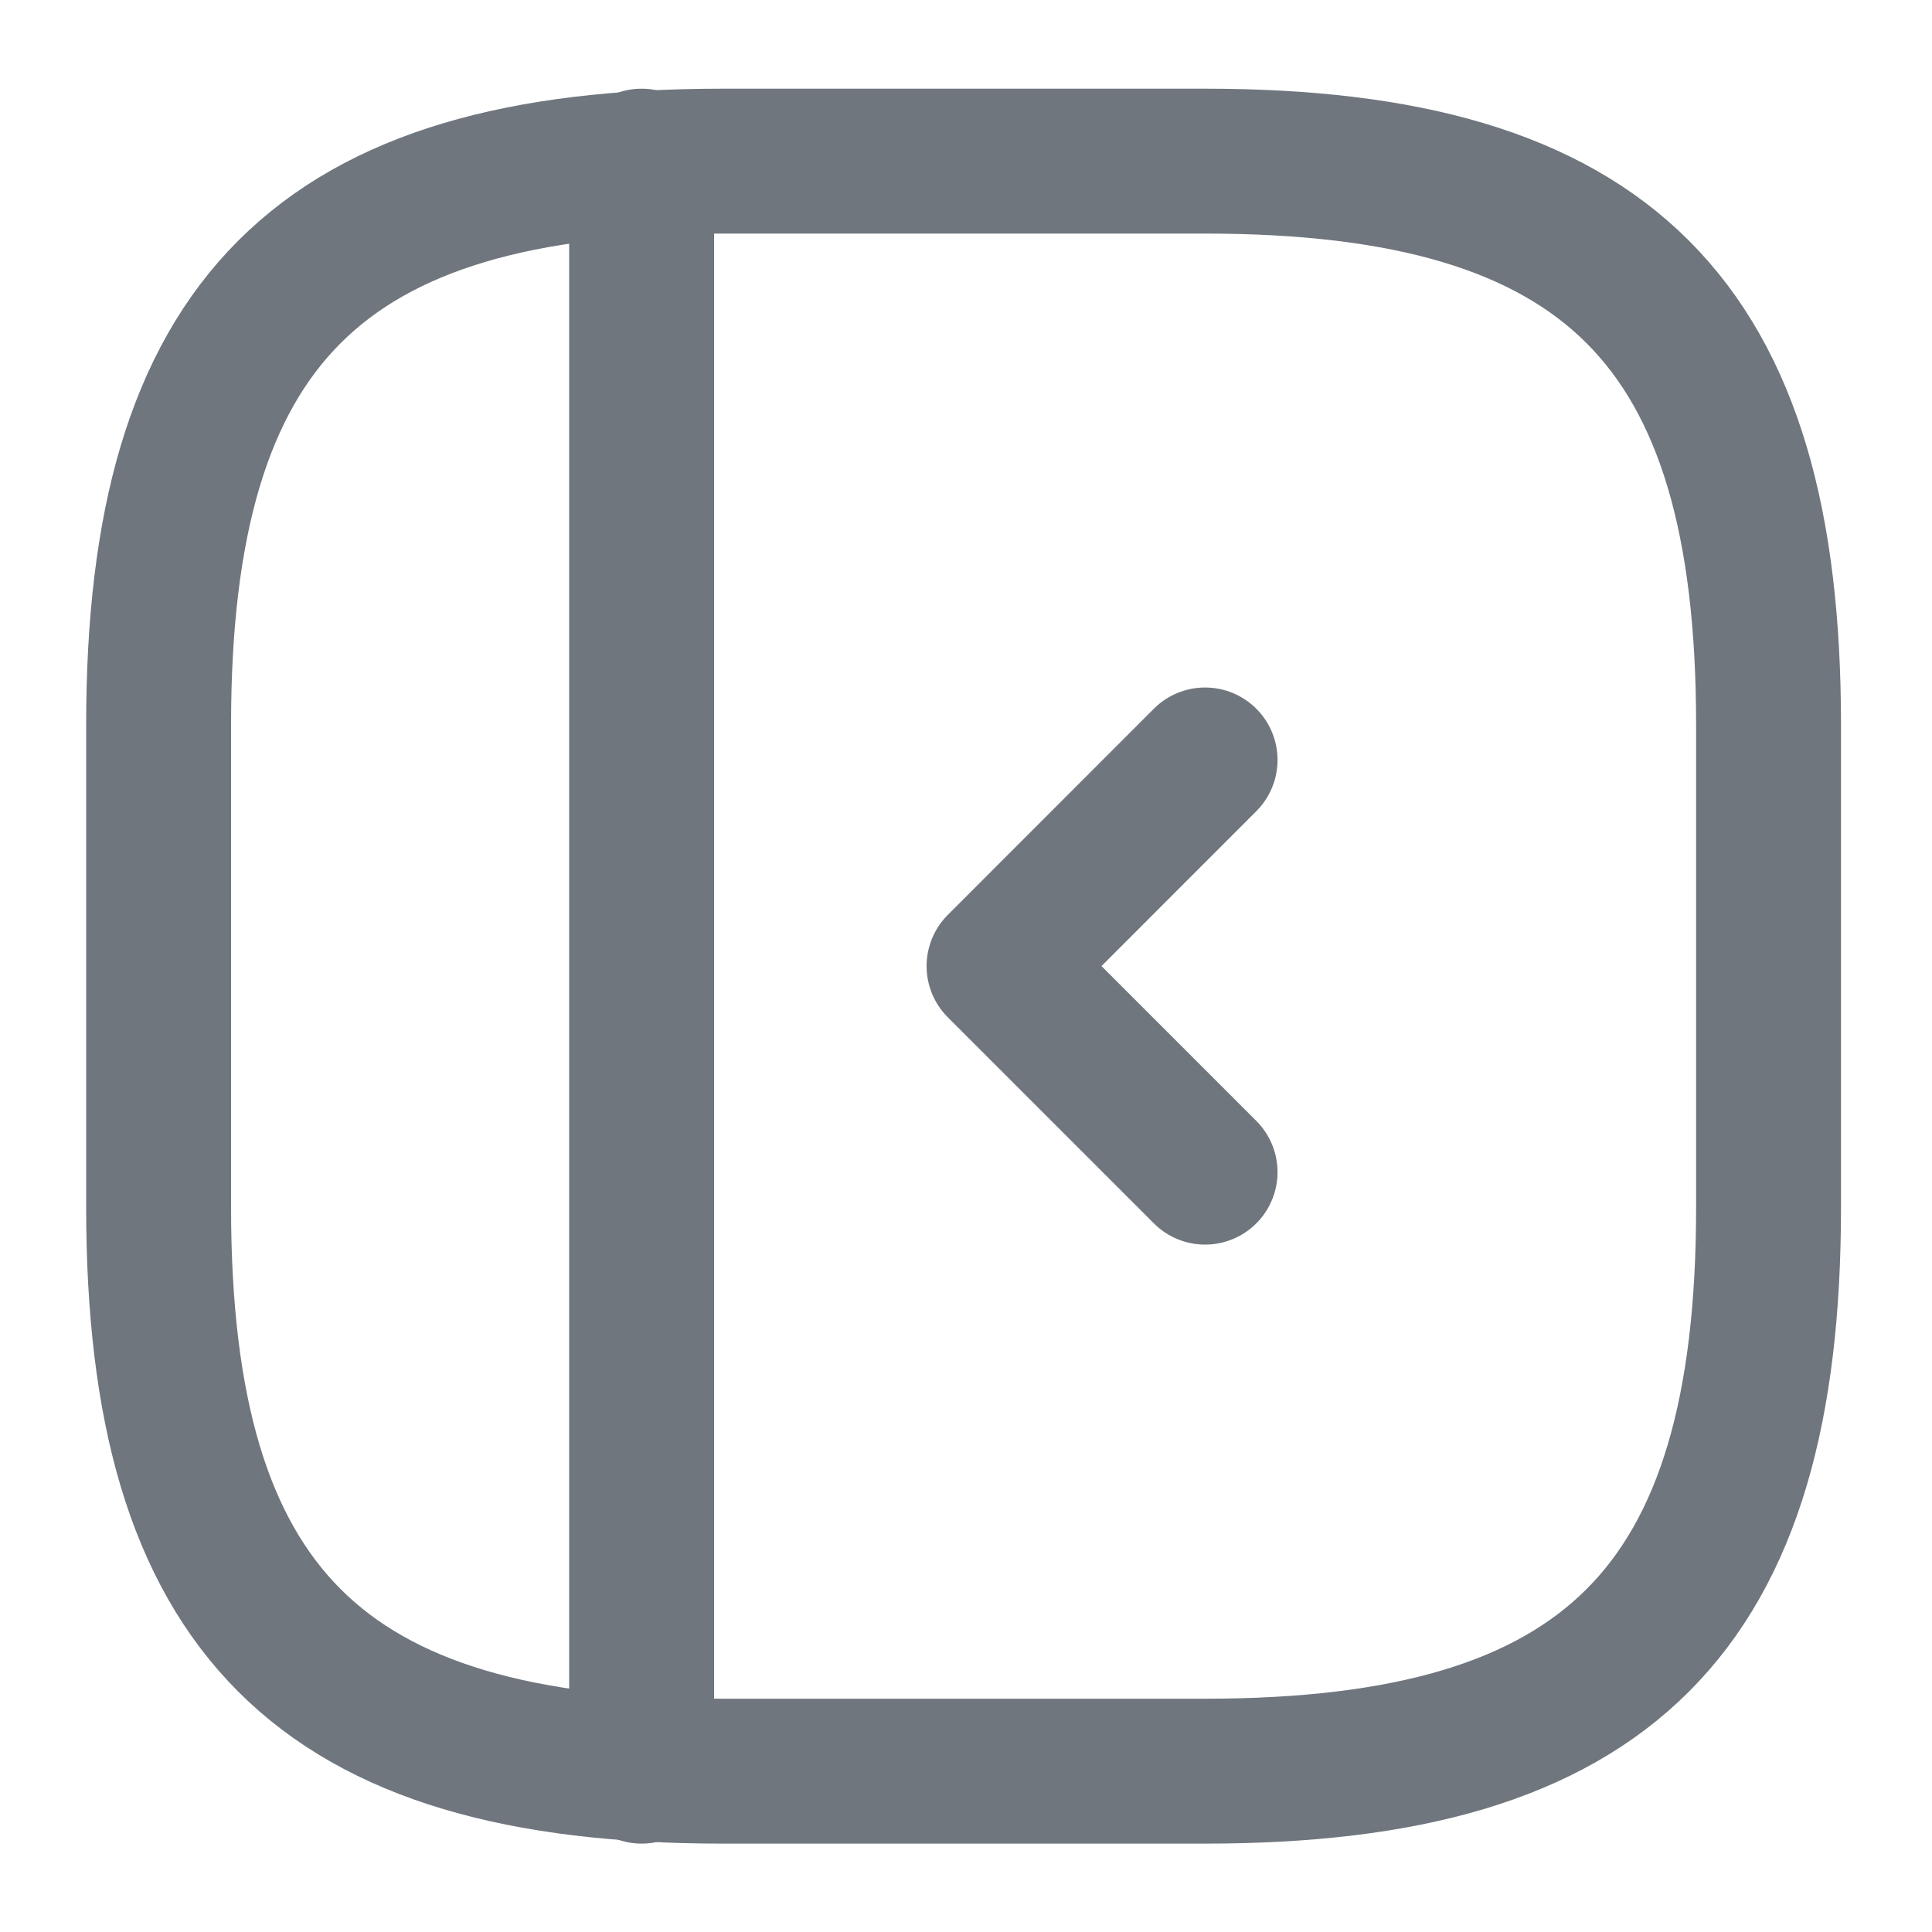 <svg width="20" height="20" viewBox="0 0 20 20" fill="none" xmlns="http://www.w3.org/2000/svg">
<g id="vuesax/linear/sidebar-left">
<g id="sidebar-left">
<path id="Vector" d="M18.308 12.501V7.501C18.308 3.335 16.642 1.668 12.475 1.668H7.475C3.308 1.668 1.642 3.335 1.642 7.501V12.501C1.642 16.668 3.308 18.335 7.475 18.335H12.475C16.642 18.335 18.308 16.668 18.308 12.501Z" stroke="#6F767E" stroke-width="1.5" stroke-linecap="round" stroke-linejoin="round"/>
<path id="Vector_2" d="M6.642 1.668V18.335" stroke="#6F767E" stroke-width="1.5" stroke-linecap="round" stroke-linejoin="round"/>
<path id="Vector_3" d="M12.475 7.867L10.342 10.001L12.475 12.134" stroke="#6F767E" stroke-width="1.5" stroke-linecap="round" stroke-linejoin="round"/>
</g>
</g>
</svg>
